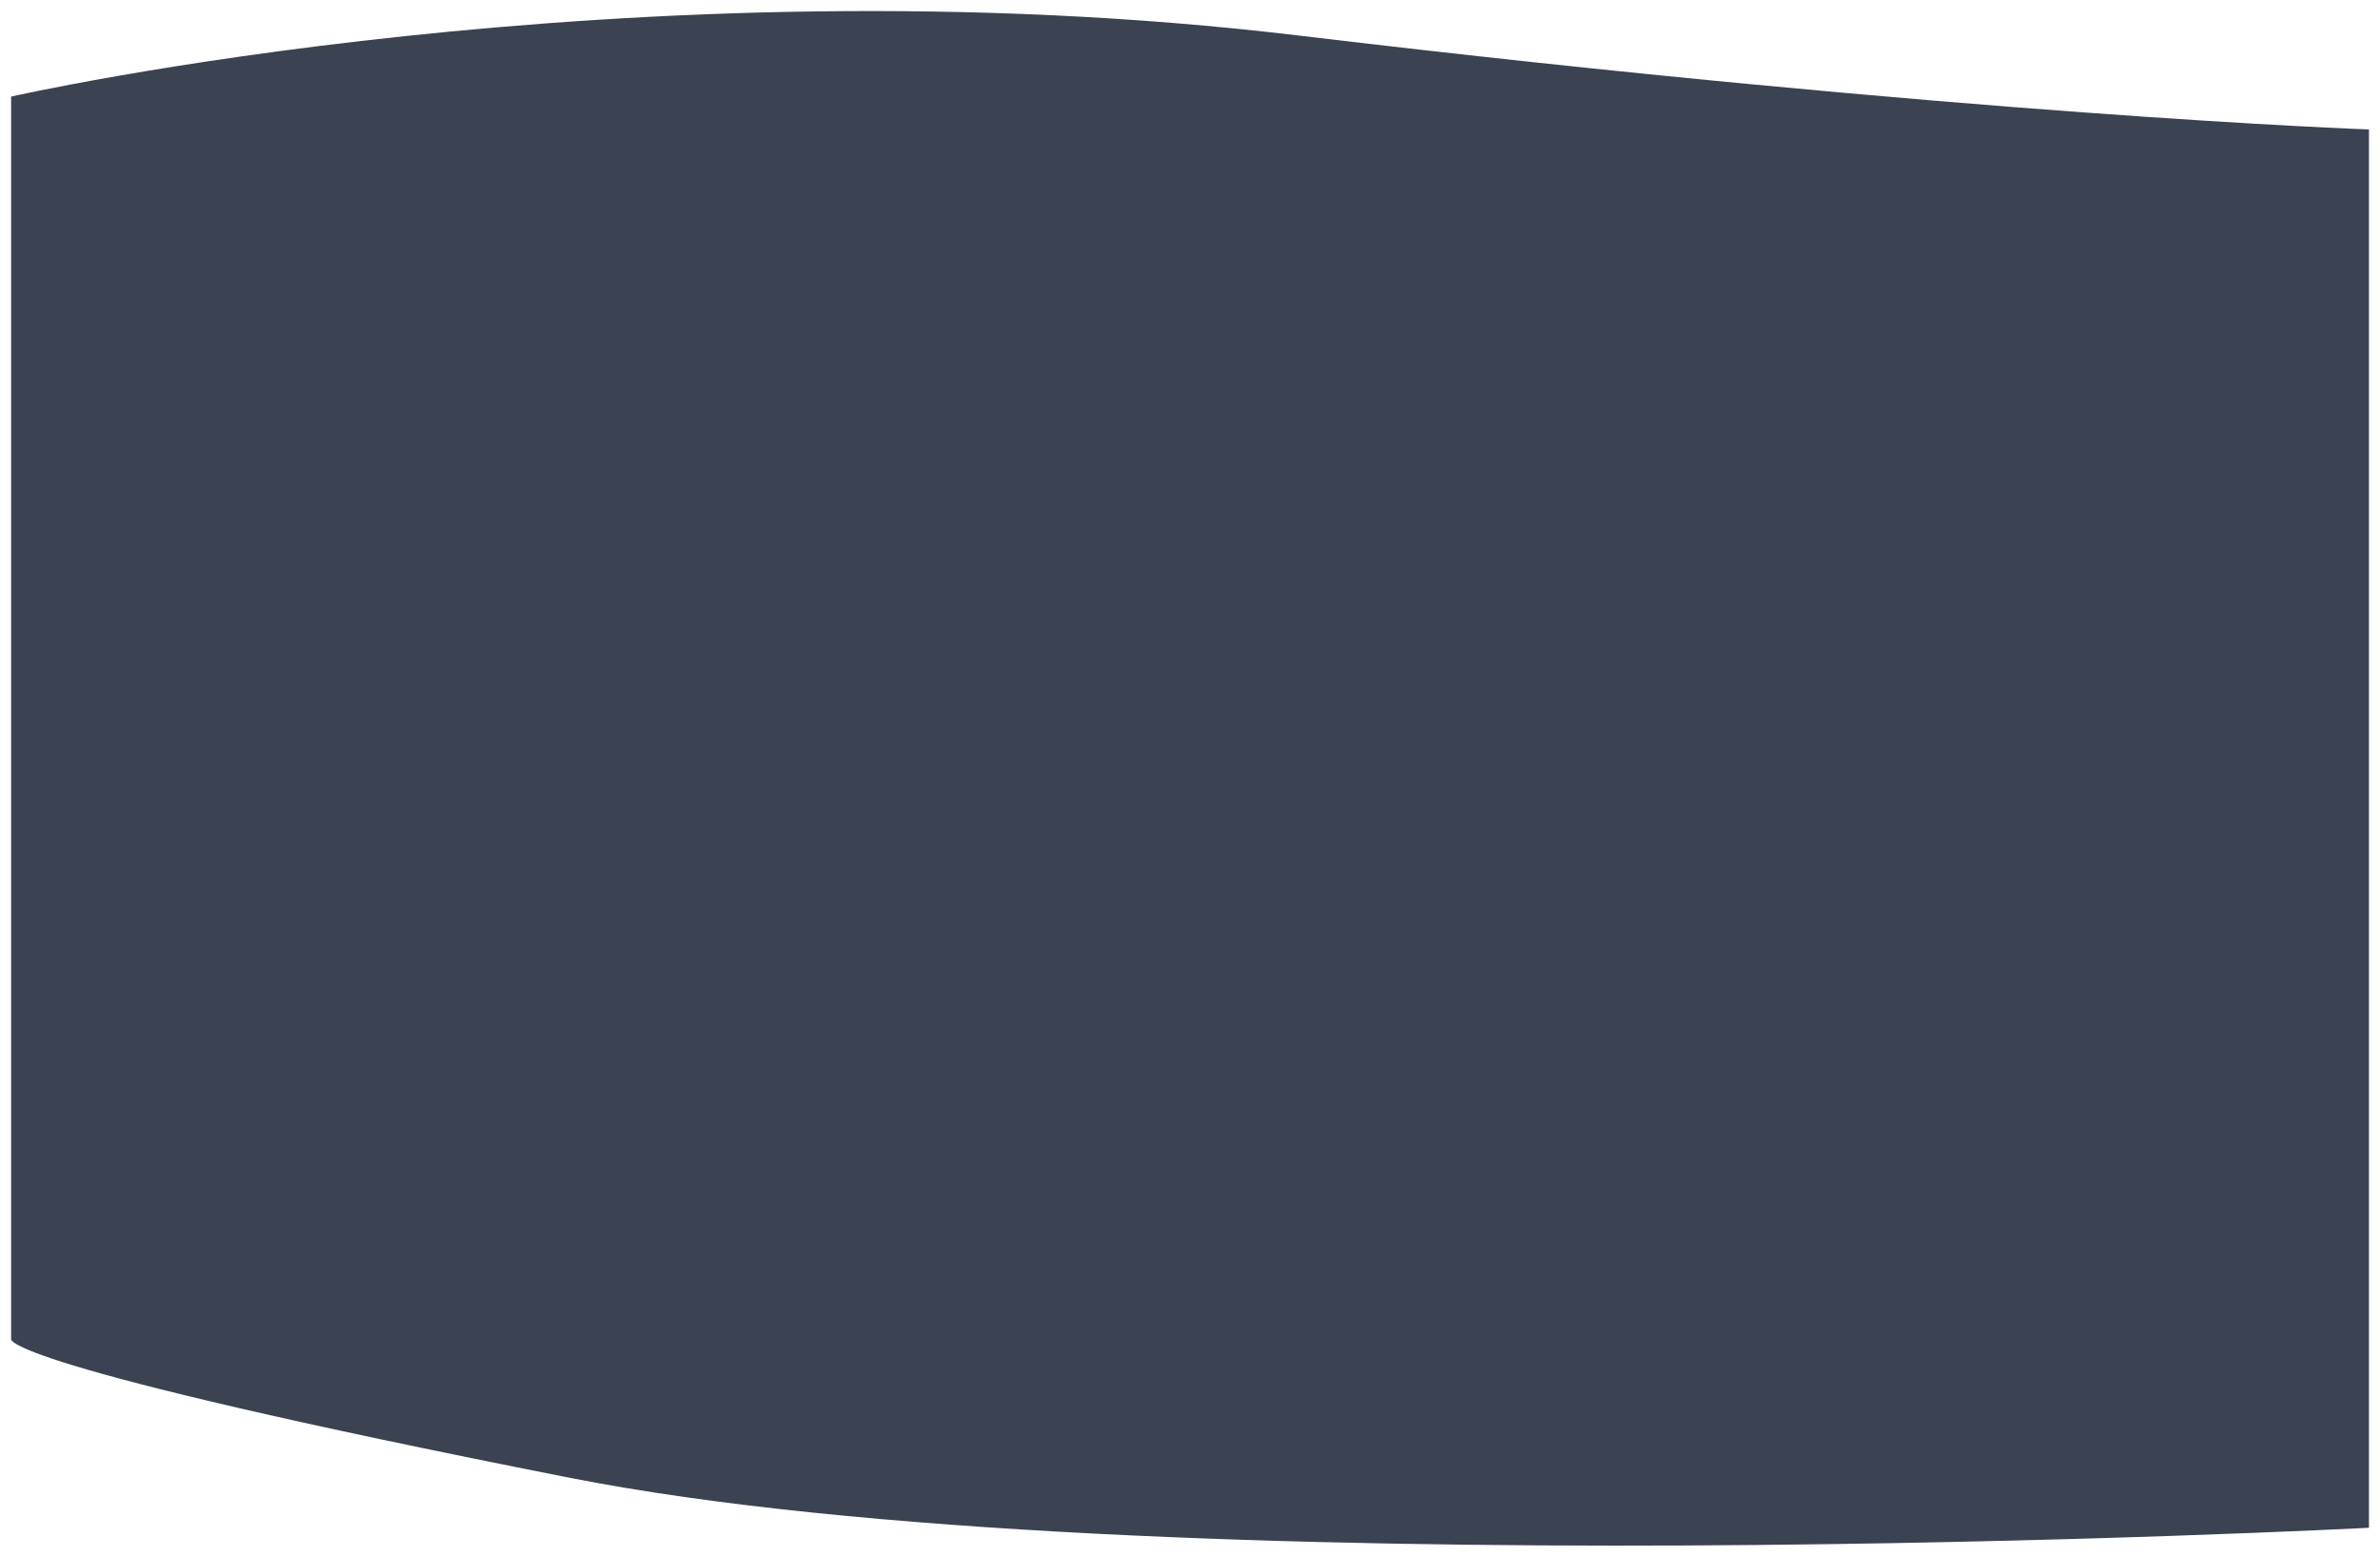 <svg xmlns="http://www.w3.org/2000/svg" xmlns:xlink="http://www.w3.org/1999/xlink" width="1939.983" height="1268.479" viewBox="0 0 1939.983 1268.479"><defs><filter id="a" x="0" y="0" width="1939.983" height="1268.479" filterUnits="userSpaceOnUse"><feOffset dy="3" input="SourceAlpha"/><feGaussianBlur stdDeviation="3" result="b"/><feFlood flood-opacity="0.161"/><feComposite operator="in" in2="b"/><feComposite in="SourceGraphic"/></filter></defs><g transform="matrix(1, 0, 0, 1, 0, 0)" filter="url(#a)"><path d="M18,5012.42s506.2-114.789,1049.531-49.742,872.391,76.526,872.391,76.526v1139.44s-995.8,52.073-1466.731-40.753S18,6024.688,18,6024.688Z" transform="translate(-8.94 -4936.72)" fill="#3b4252"/></g></svg>